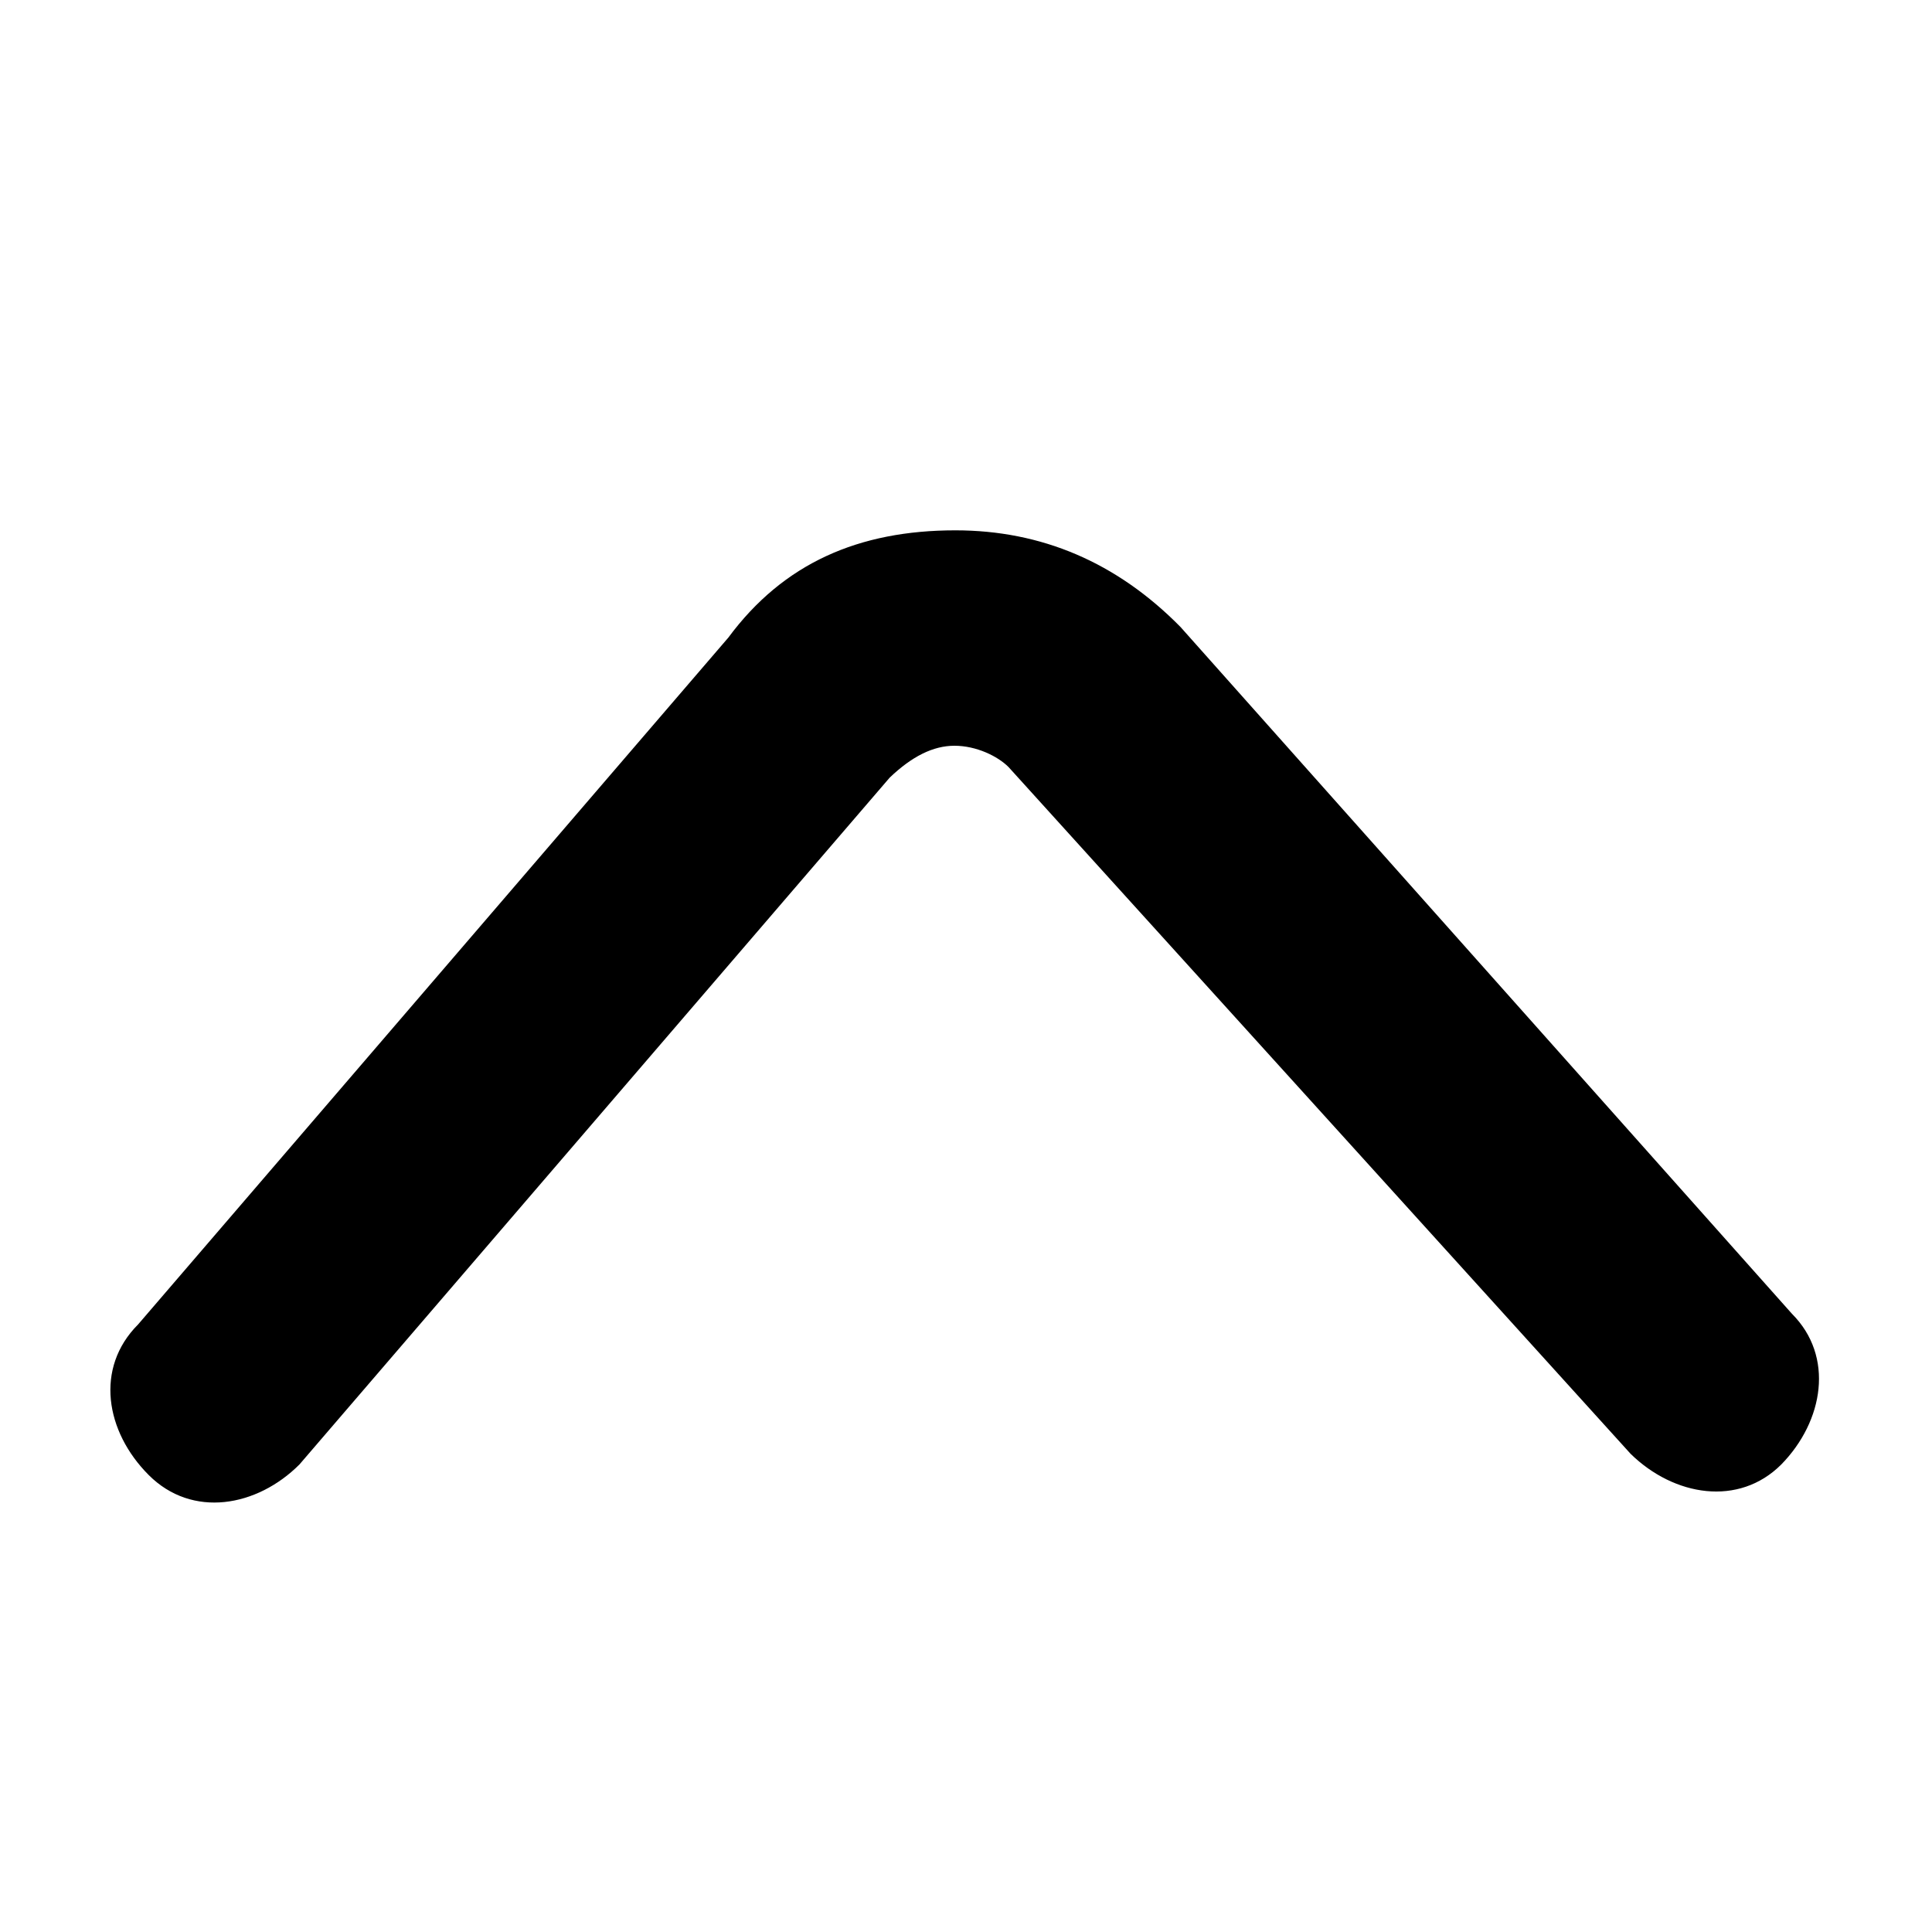 <?xml version="1.0" encoding="utf-8"?>
<!-- Generator: Adobe Illustrator 21.0.0, SVG Export Plug-In . SVG Version: 6.00 Build 0)  -->
<svg version="1.1" id="图层_1" xmlns="http://www.w3.org/2000/svg" xmlns:xlink="http://www.w3.org/1999/xlink" x="0px" y="0px"
	 viewBox="0 0 200 200" style="enable-background:new 0 0 200 200;" xml:space="preserve">
<path d="M98.9,54.9c8.9,0,16.7,3.3,23.3,10l63.3,71.1c4.4,4.4,3.3,11.1-1.1,15.6c-4.4,4.4-11.1,3.3-15.6-1.1l-64.4-71.1
	c-1.1-1.1-3.3-2.2-5.6-2.2c-2.2,0-4.4,1.1-6.7,3.3l-61.1,71.1c-4.4,4.4-11.1,5.6-15.6,1.1s-5.6-11.1-1.1-15.6l61.1-71.1
	C81.1,58.3,88.9,54.9,98.9,54.9C97.8,54.9,98.9,54.9,98.9,54.9z"/>
</svg>
